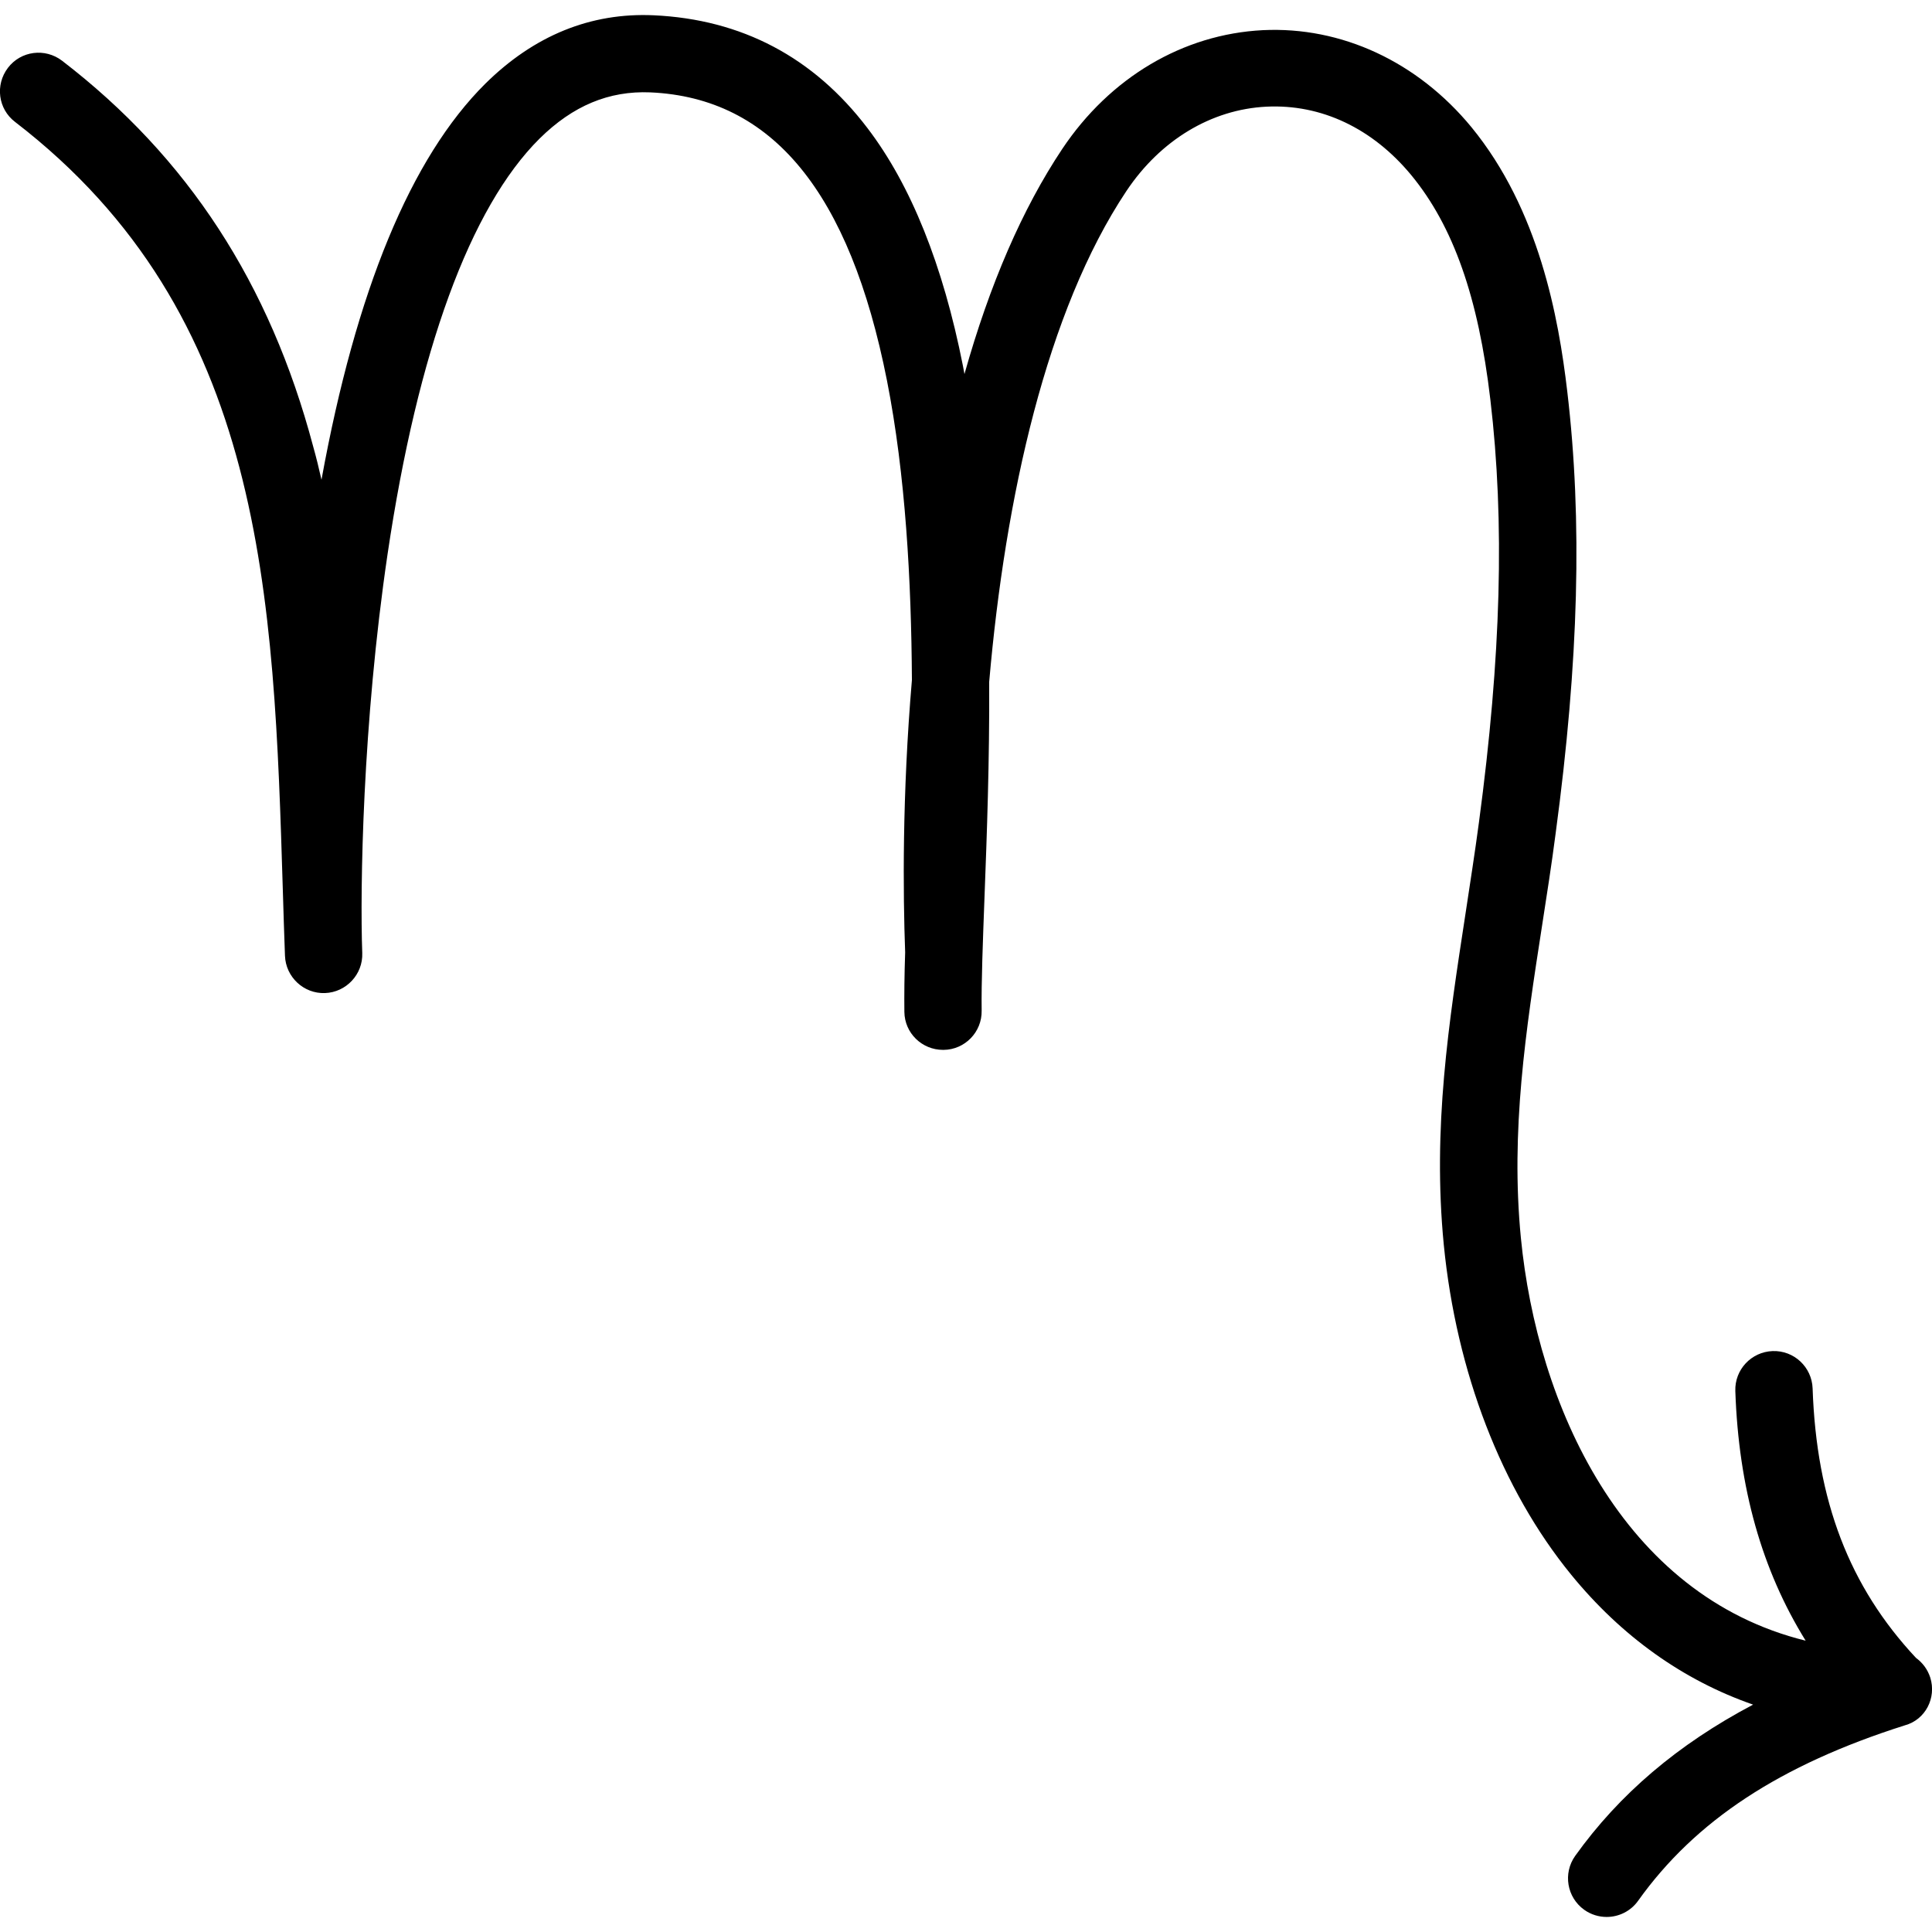 <svg xmlns="http://www.w3.org/2000/svg" xml:space="preserve" width="1000" height="1000" version="1.2"><path d="M999.103 868.313c-1.4-4.3-4-7.7-7.4-10.2-34.5-36.9-51.5-81.2-53.5-139.5-.4-11-9.6-19.7-20.7-19.3-11 .4-19.7 9.6-19.3 20.7 1.7 50 13.7 92.6 36.4 129.2-95.1-23.4-139-122.3-147.4-208.5-5.4-55.4 2.5-107.1 11-161.8 2.4-15.5 4.9-31.4 7-47.6 12-89.3 13.9-162 6-228.8-4.5-38.3-14.6-94-49.6-136.7-27.9-33.9-67.3-52.2-108-50.2-41.3 2.1-79.1 24.5-103.8 61.5-20.6 30.9-37.5 69.9-50.6 116.5-.3-1.4-.5-2.9-.8-4.3-10.3-52.1-26.9-93.5-49.4-123-27.9-36.7-65.1-56.3-110.6-58.4-32.7-1.5-62 10.5-87.2 35.4-38.5 38.2-67 107.1-84.8 205-1.3-5.8-2.7-11.5-4.3-17.2-22.4-84.4-64.9-149.7-130-199.7-8.8-6.7-21.3-5.1-28 3.7-6.7 8.8-5.1 21.3 3.7 28 129.5 99.6 133.9 244.5 138.6 398 .3 11 .7 22.4 1.1 33.6.4 11 9.7 19.7 20.7 19.3 11-.4 19.7-9.7 19.3-20.7-1.2-33 .1-118.6 13.1-206.5 15.6-105.2 42.8-179.5 78.7-215.1 17.2-17 35.9-24.8 57.3-23.9 63.1 2.8 103.2 51.6 122.5 149.2 9.6 48.7 12.6 103.6 12.9 155-5.1 59.7-4.6 111-3.5 140.8v.3c-.4 11.6-.5 22-.4 30.6.1 11 9.1 19.7 20 19.7h.3c11-.1 19.9-9.2 19.7-20.3-.2-14.7.6-35.4 1.5-59.4 1.2-31.5 2.6-69.9 2.4-110.8 8.3-95.5 29.7-192 71-254 17.6-26.4 44-42.3 72.5-43.7 28.4-1.4 55 11.2 75.1 35.6 21.6 26.3 34.6 63.1 40.8 116 7.5 63.4 5.6 132.9-5.9 218.8-2.1 15.8-4.6 31.6-6.9 46.9-8.8 57.3-17.2 111.4-11.3 171.8 6.5 65.9 29.9 126.6 65.9 170.7 26.1 32 58 54.7 94.2 67.3-38.9 20.5-69.3 46.4-92.1 78.3-6.4 9-4.3 21.5 4.7 27.9 3.5 2.5 7.6 3.7 11.6 3.7 6.2 0 12.4-2.9 16.3-8.4 29.6-41.5 73.5-70.3 138.1-90.8 10.6-2.9 16.4-14.2 13.1-24.7z"/></svg>
